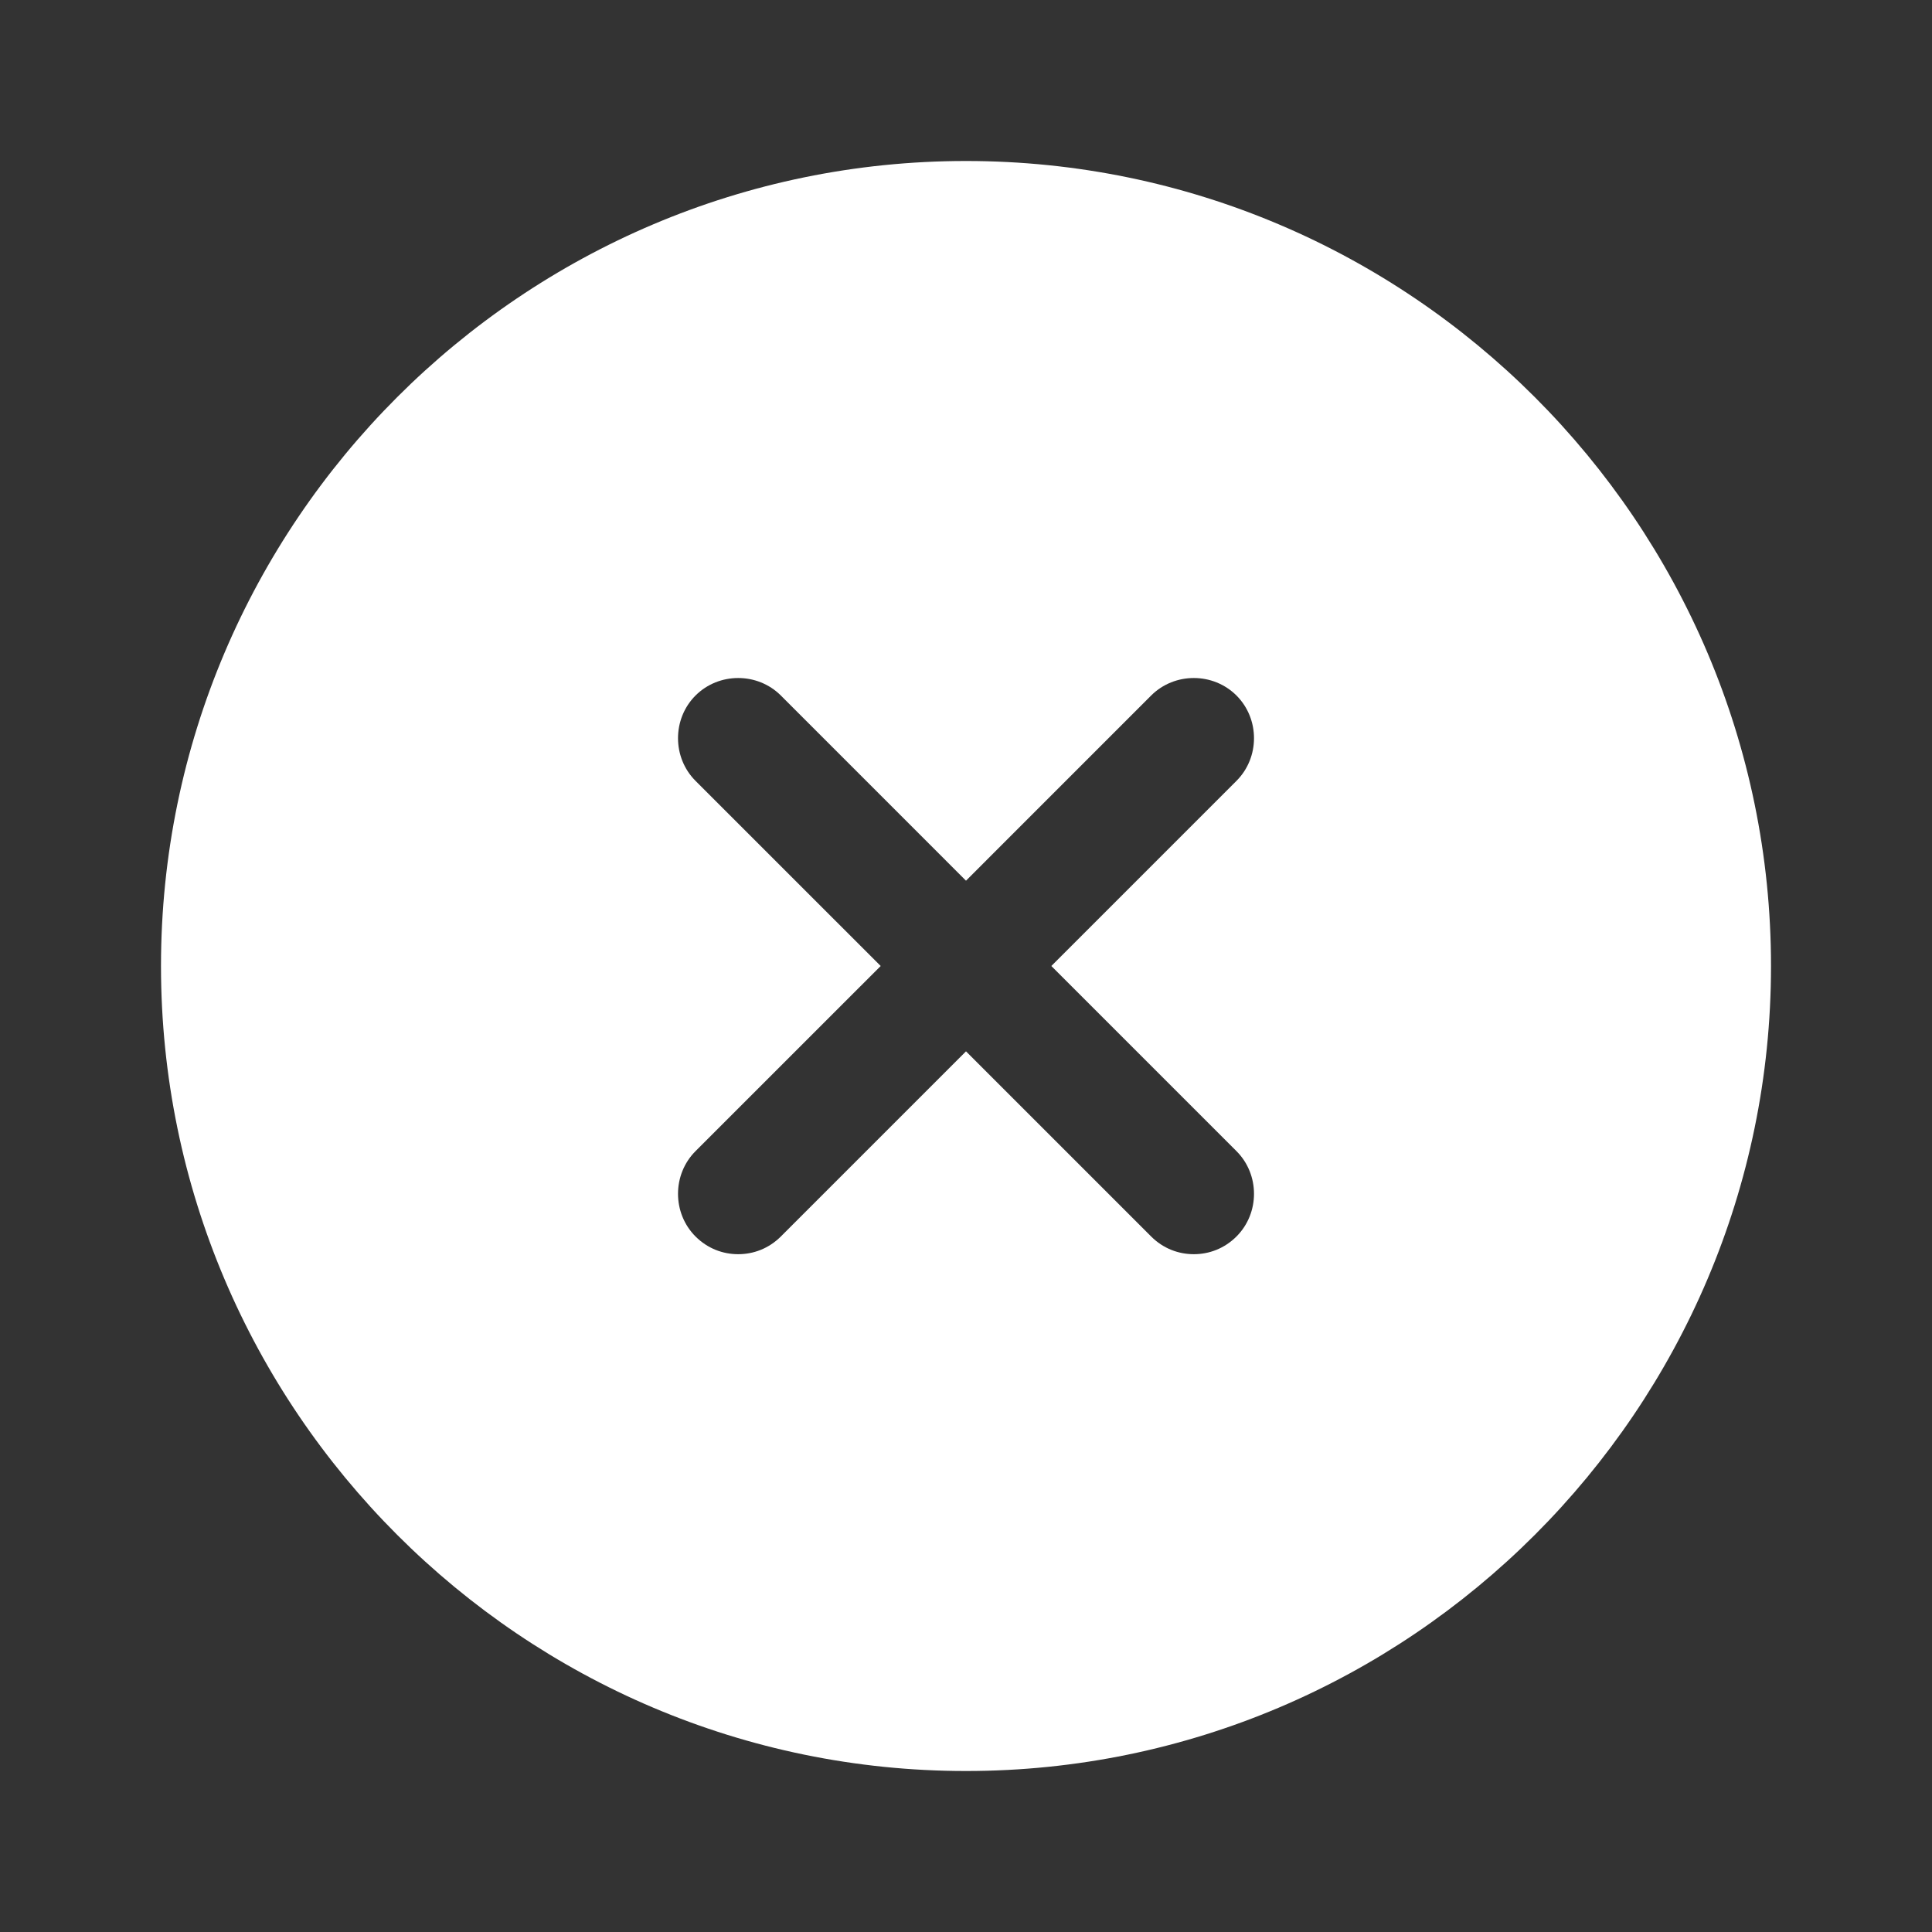 <svg width="76" height="76" viewBox="0 0 76 76" fill="none" xmlns="http://www.w3.org/2000/svg">
<rect x="0" y="0" width="76" height="76" fill="#333333" stroke="none"/>
<path d="M38 6.333C20.552 6.333 6.333 20.552 6.333 38C6.333 55.449 20.552 69.667 38 69.667C55.449 69.667 69.667 55.449 69.667 38C69.667 20.552 55.449 6.333 38 6.333ZM48.64 45.283C49.559 46.202 49.559 47.722 48.64 48.64C48.165 49.115 47.563 49.337 46.962 49.337C46.36 49.337 45.758 49.115 45.283 48.64L38 41.357L30.717 48.64C30.242 49.115 29.64 49.337 29.038 49.337C28.437 49.337 27.835 49.115 27.36 48.64C26.442 47.722 26.442 46.202 27.36 45.283L34.644 38L27.36 30.717C26.442 29.799 26.442 28.279 27.36 27.36C28.279 26.442 29.799 26.442 30.717 27.36L38 34.644L45.283 27.36C46.202 26.442 47.722 26.442 48.64 27.36C49.559 28.279 49.559 29.799 48.64 30.717L41.357 38L48.64 45.283Z" fill="white"/>
</svg>
